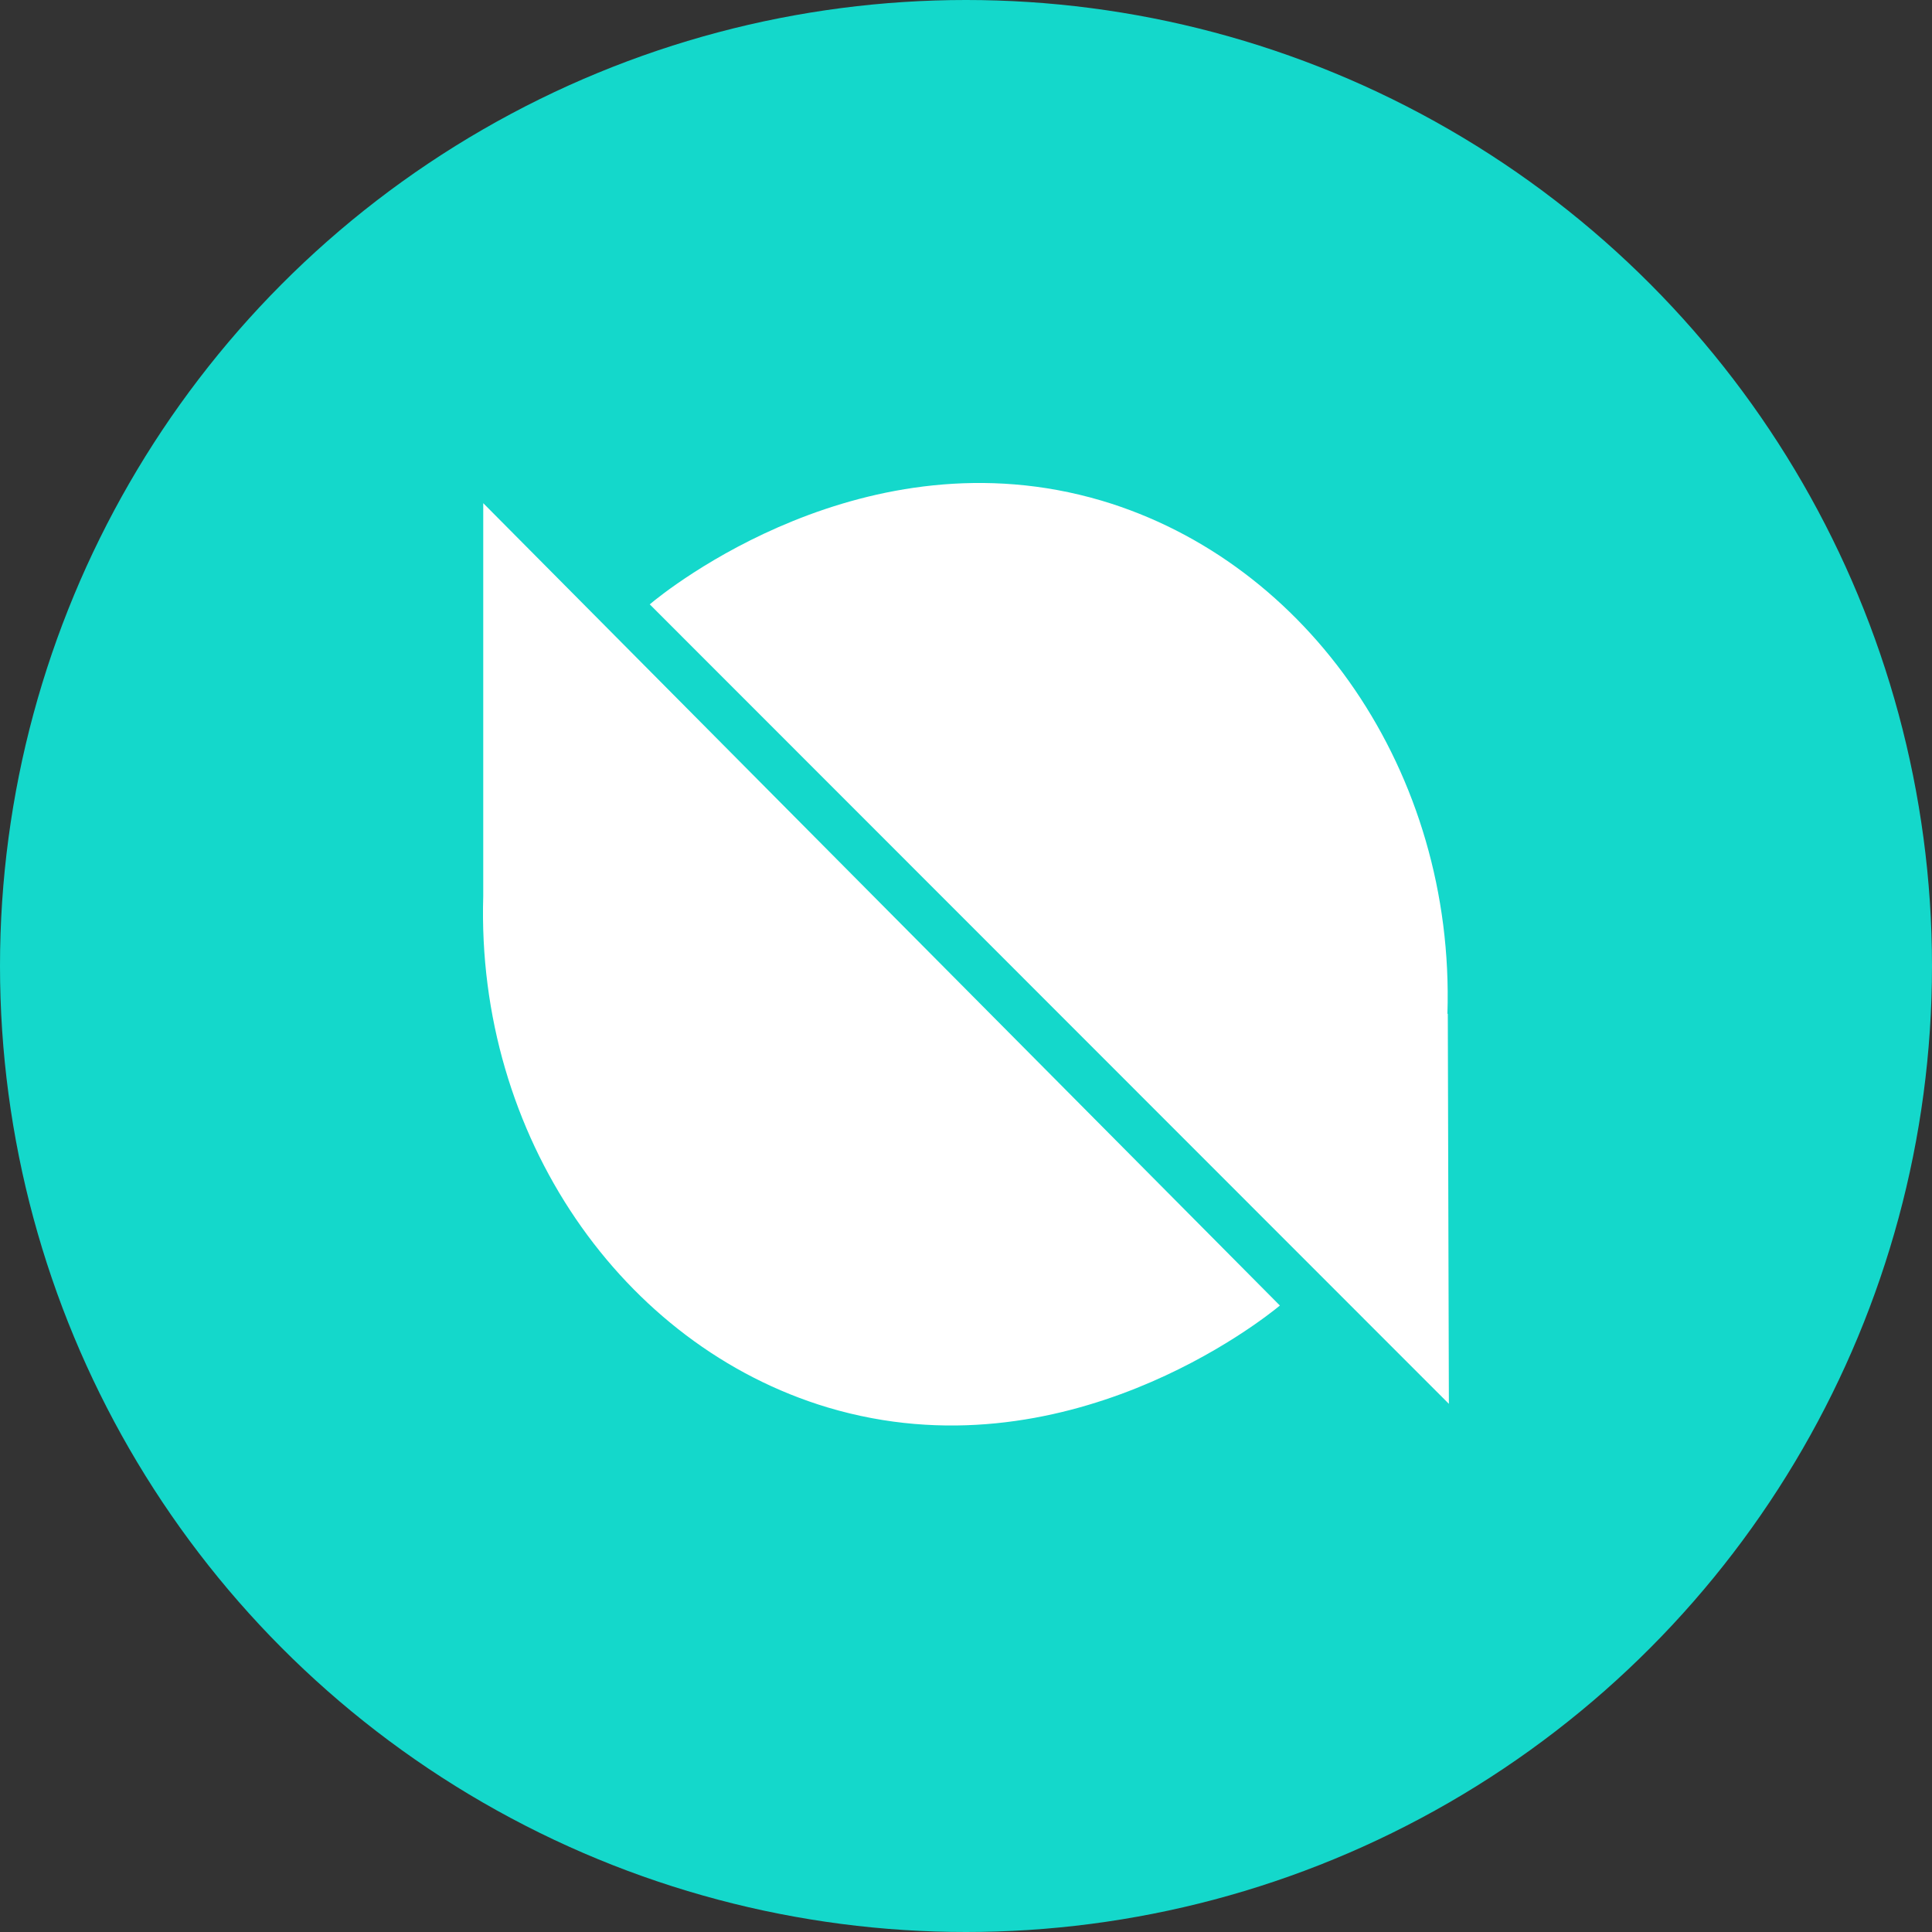 <svg width="32" height="32" viewBox="0 0 32 32" fill="none" xmlns="http://www.w3.org/2000/svg">
<rect x="0" y="0" width="32" height="32" fill="#333333" stroke="none"/>
<circle cx="16" cy="16" r="16" fill="#14D8CB"/>
<path fill-rule="evenodd" clip-rule="evenodd" d="M23.998 23.252L23.98 16.792H23.974C24.099 12.792 21.668 9.309 18.245 8.292C14.322 7.133 11.035 9.778 10.762 10.01L23.998 23.252ZM8.004 8.334V14.842C7.885 18.818 10.304 22.29 13.71 23.312C17.633 24.483 20.925 21.85 21.199 21.624L8.004 8.334Z" fill="white"/>
</svg>
